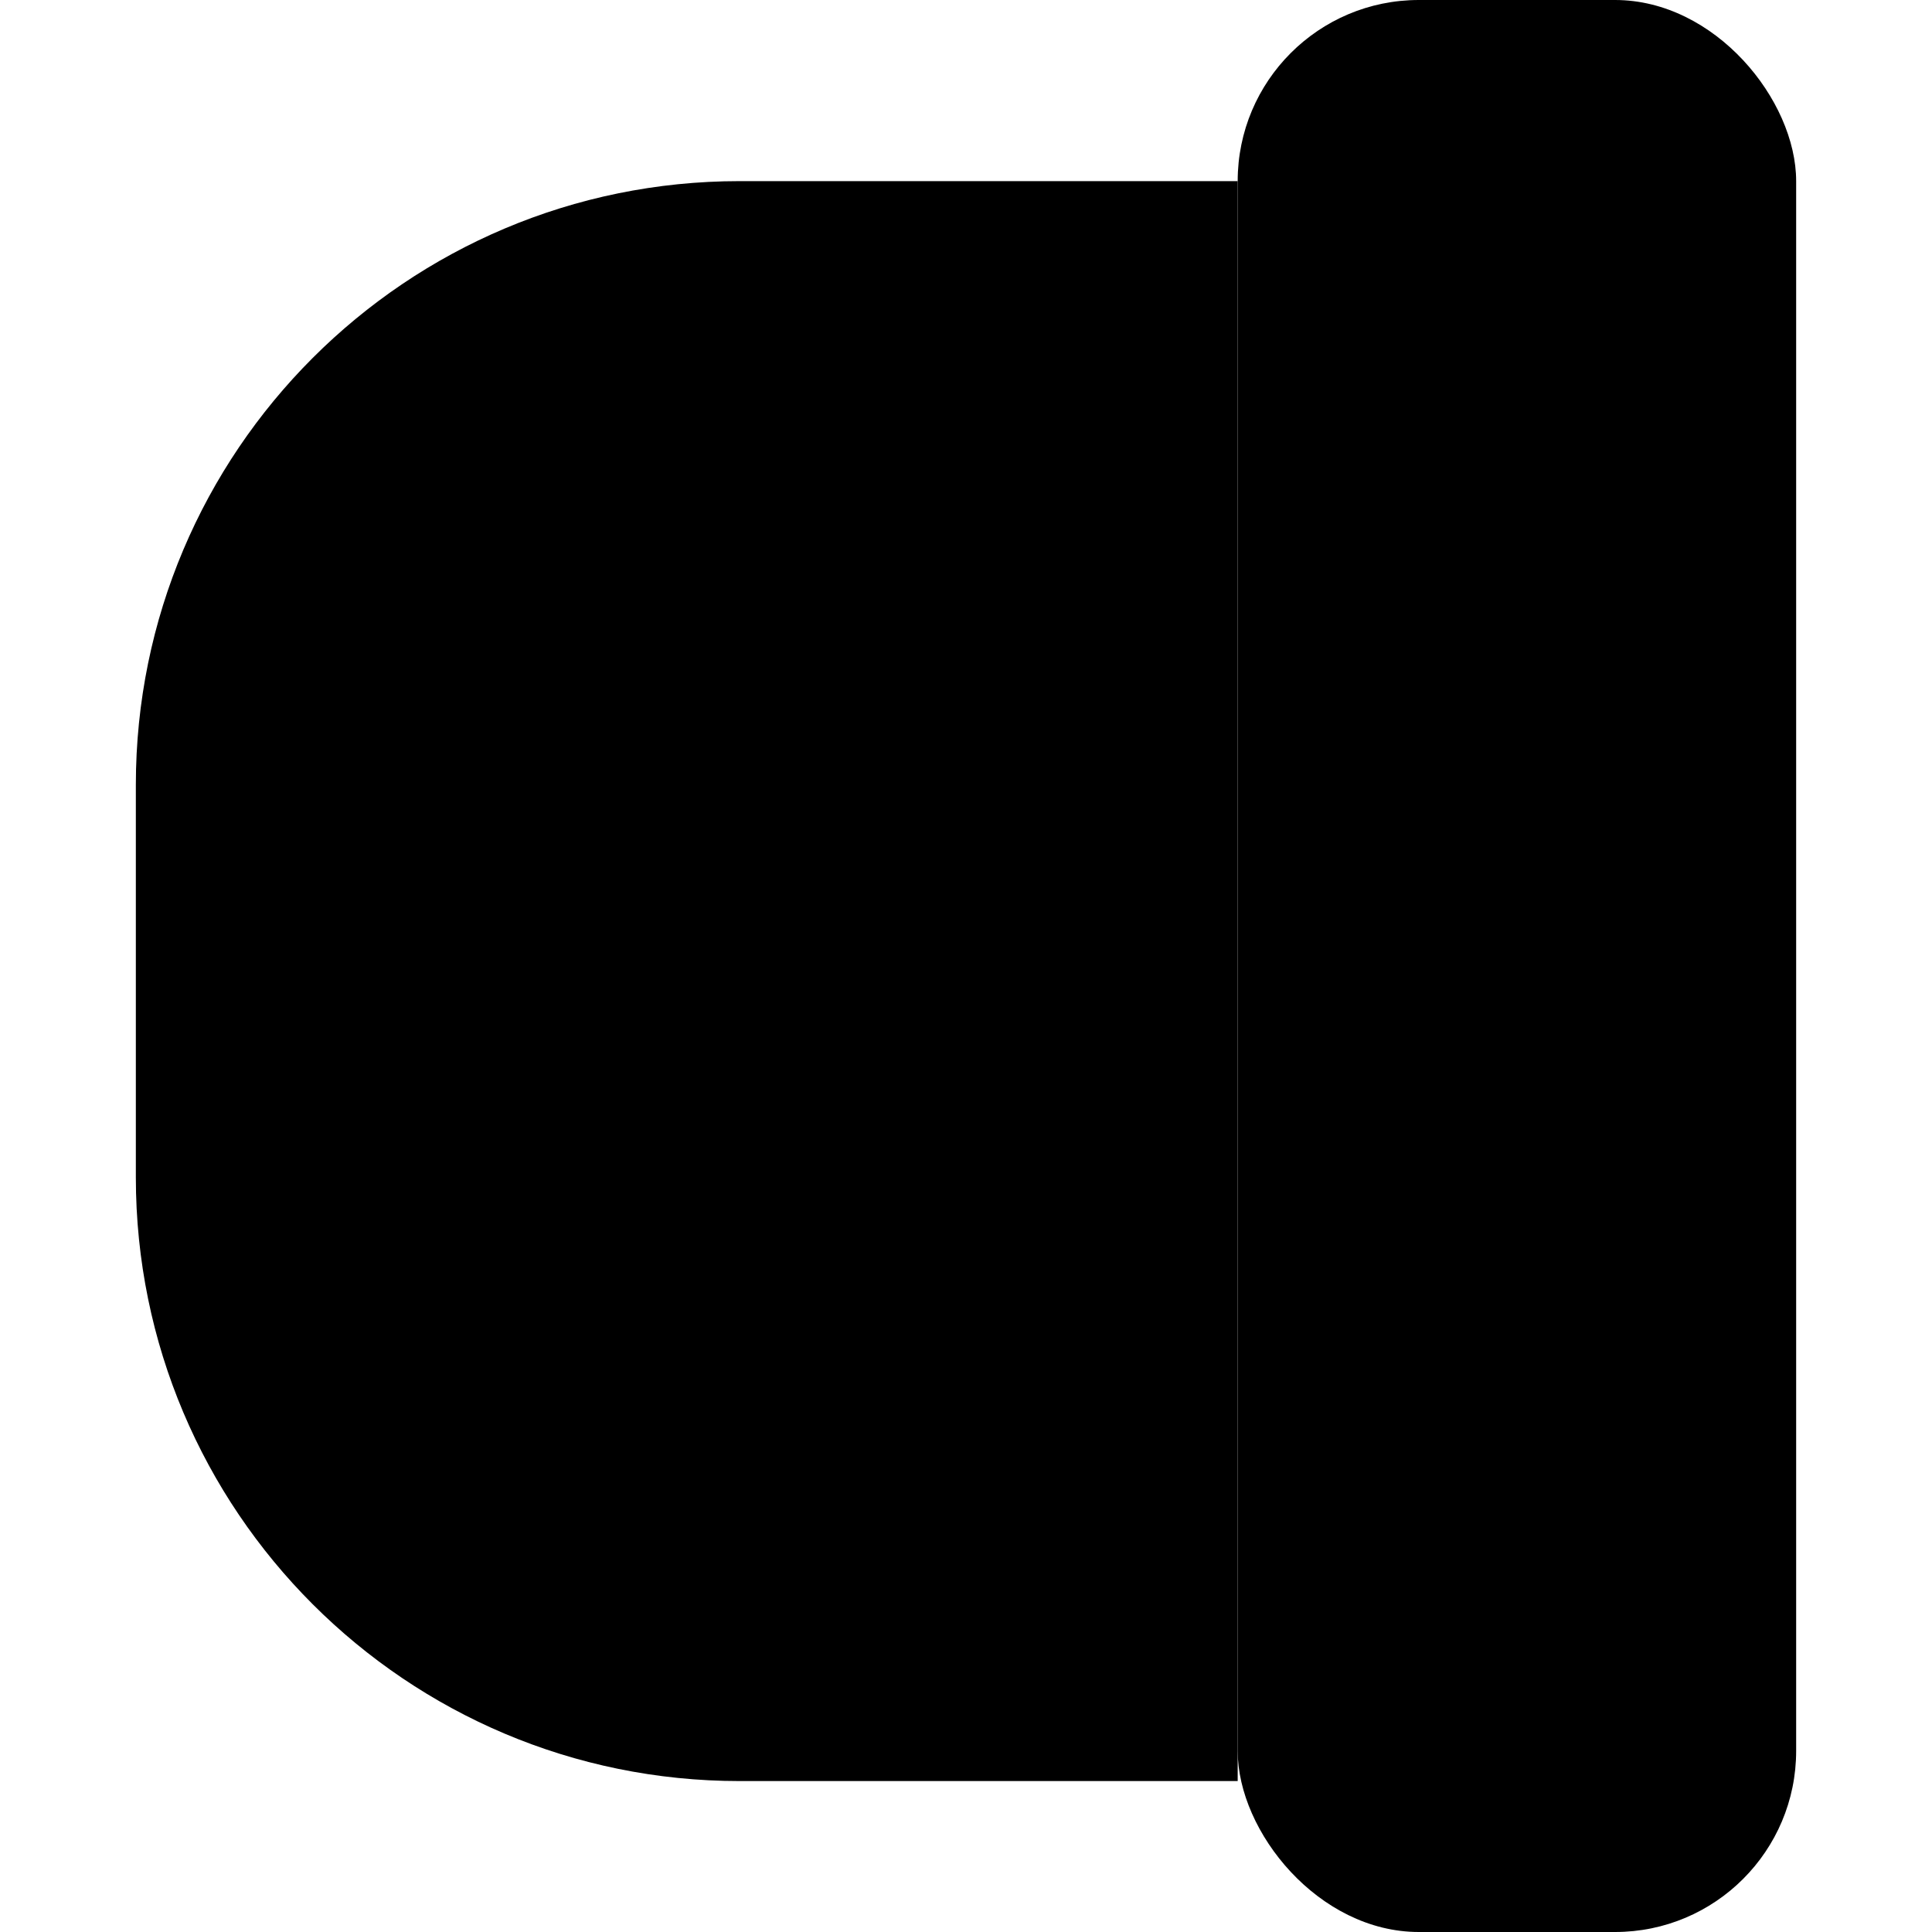 <svg width="128" height="128" viewBox="0 0 128 128" fill="currentColor" xmlns="http://www.w3.org/2000/svg">
<rect x="82" width="37" height="128" rx="12" fill="currentColor"/>
<path d="M9 52C9 29.909 26.909 12 49 12H82V118H49C26.909 118 9 100.091 9 78V52Z" fill="currentColor"/>
</svg>

